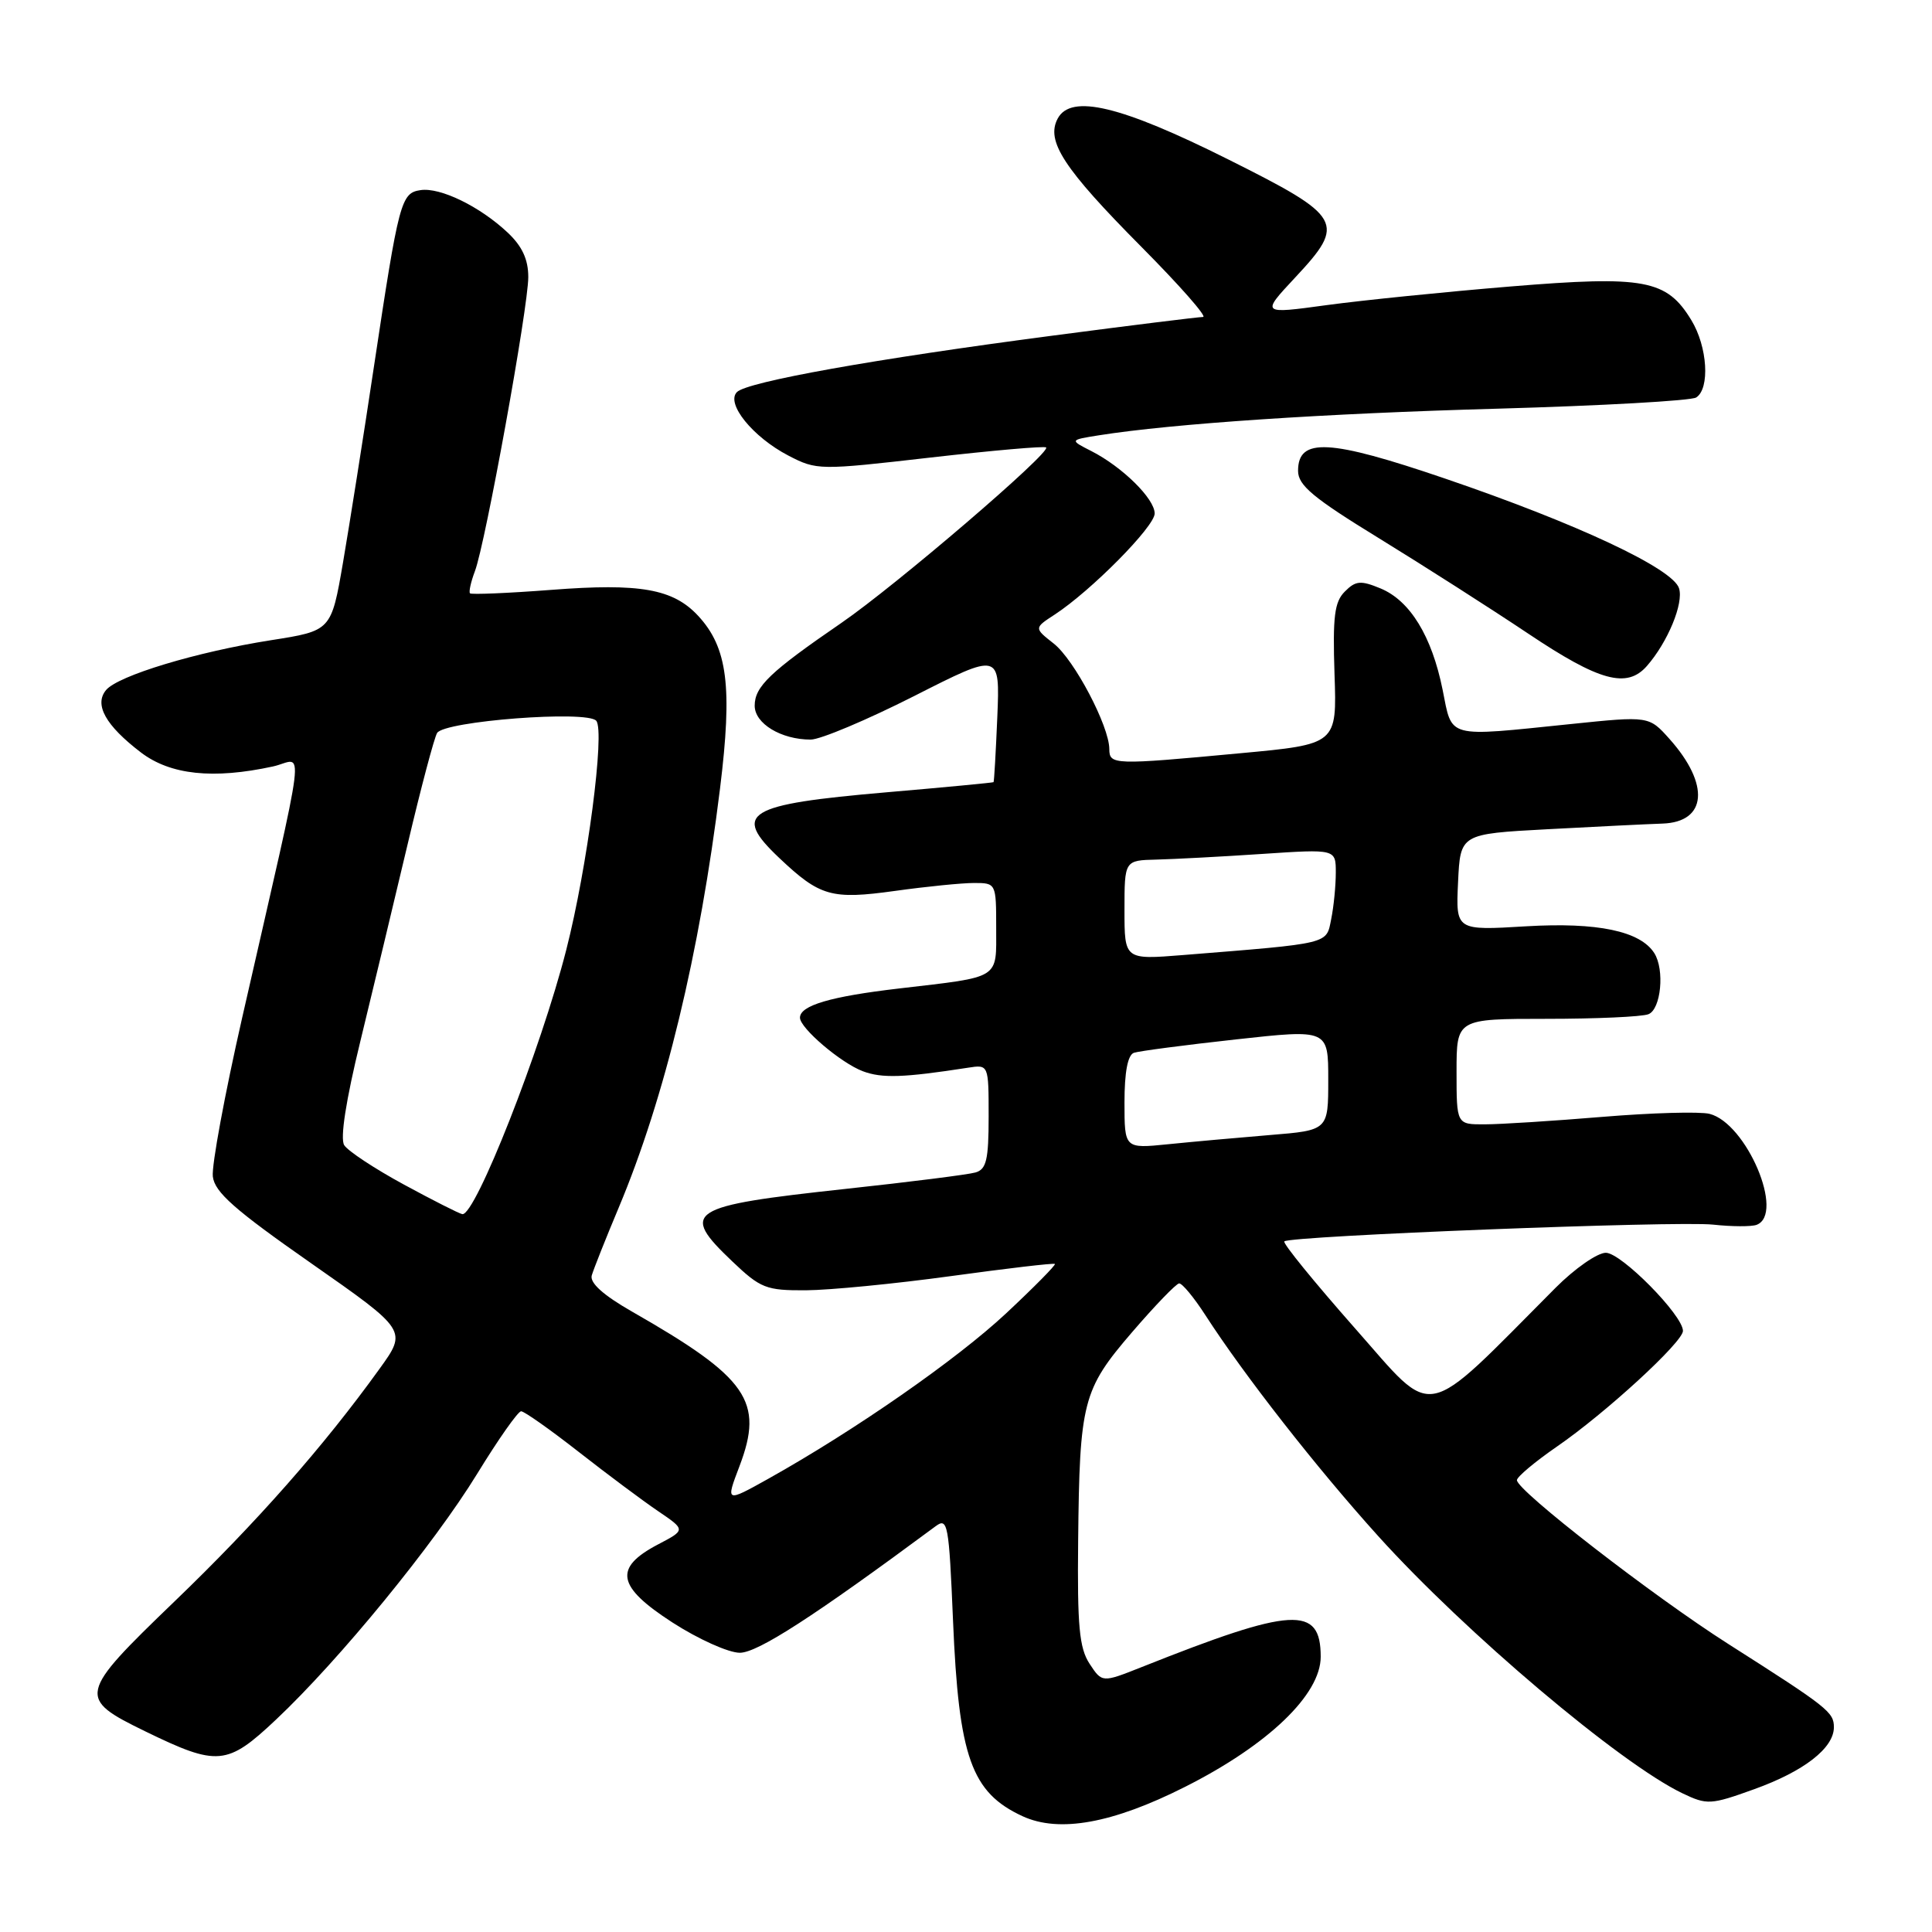 <?xml version="1.0" encoding="UTF-8" standalone="no"?>
<!DOCTYPE svg PUBLIC "-//W3C//DTD SVG 1.1//EN" "http://www.w3.org/Graphics/SVG/1.1/DTD/svg11.dtd" >
<svg xmlns="http://www.w3.org/2000/svg" xmlns:xlink="http://www.w3.org/1999/xlink" version="1.1" viewBox="0 0 256 256">
 <g >
 <path fill="currentColor"
d=" M 157.00 236.78 C 168.04 231.22 175.00 224.54 175.00 219.53 C 175.00 212.70 171.32 212.92 151.27 220.90 C 146.03 222.98 146.03 222.98 144.37 220.45 C 143.01 218.37 142.74 215.46 142.86 204.21 C 143.05 185.72 143.45 184.15 150.00 176.53 C 153.03 173.01 155.83 170.10 156.24 170.06 C 156.64 170.03 158.20 171.91 159.71 174.25 C 164.83 182.19 174.43 194.47 182.60 203.52 C 194.14 216.31 214.68 233.67 222.93 237.62 C 226.19 239.18 226.67 239.16 232.41 237.09 C 239.04 234.71 243.00 231.63 243.00 228.87 C 243.00 226.86 242.21 226.24 229.00 217.83 C 219.04 211.49 201.00 197.51 201.00 196.13 C 201.00 195.69 203.39 193.69 206.30 191.68 C 212.74 187.25 223.00 177.83 223.00 176.35 C 223.00 174.28 214.83 166.00 212.78 166.00 C 211.66 166.00 208.66 168.09 206.12 170.64 C 188.19 188.64 190.34 188.21 179.52 175.98 C 174.15 169.89 169.94 164.73 170.18 164.49 C 170.91 163.76 222.24 161.75 227.00 162.27 C 229.47 162.54 232.06 162.55 232.75 162.30 C 236.54 160.89 231.43 148.83 226.52 147.59 C 225.23 147.27 218.85 147.45 212.34 147.99 C 205.83 148.53 198.81 148.98 196.75 148.98 C 193.00 149.00 193.00 149.00 193.00 142.00 C 193.00 135.00 193.00 135.00 204.92 135.00 C 211.47 135.00 217.55 134.73 218.42 134.39 C 220.09 133.75 220.60 128.49 219.20 126.29 C 217.34 123.37 211.66 122.18 202.22 122.74 C 192.90 123.30 192.90 123.30 193.20 116.90 C 193.50 110.50 193.50 110.50 205.00 109.88 C 211.32 109.54 218.20 109.20 220.28 109.13 C 226.18 108.93 226.60 103.95 221.23 97.93 C 218.50 94.87 218.50 94.87 208.14 95.94 C 191.48 97.65 192.46 97.91 191.15 91.38 C 189.72 84.29 186.84 79.59 182.93 77.97 C 180.30 76.88 179.63 76.94 178.20 78.38 C 176.82 79.75 176.58 81.70 176.83 89.33 C 177.15 98.62 177.15 98.62 164.32 99.81 C 147.53 101.38 147.00 101.36 146.99 99.25 C 146.97 96.20 142.35 87.42 139.63 85.28 C 137.01 83.22 137.01 83.22 139.76 81.43 C 144.59 78.27 153.00 69.77 153.00 68.04 C 153.00 66.08 148.71 61.86 144.61 59.77 C 141.72 58.30 141.72 58.30 145.61 57.68 C 155.41 56.13 175.57 54.78 198.50 54.15 C 212.25 53.76 224.06 53.10 224.75 52.67 C 226.60 51.50 226.26 45.94 224.11 42.42 C 220.84 37.04 217.91 36.50 200.15 37.96 C 191.54 38.67 180.58 39.78 175.79 40.43 C 167.09 41.62 167.09 41.62 171.61 36.78 C 178.40 29.52 177.95 28.73 162.76 21.13 C 148.51 14.00 141.91 12.42 140.15 15.71 C 138.56 18.69 140.92 22.31 151.28 32.75 C 156.33 37.84 159.99 42.00 159.41 42.00 C 158.83 42.00 149.84 43.11 139.43 44.48 C 115.91 47.56 99.02 50.58 97.65 51.95 C 96.14 53.46 99.75 57.91 104.45 60.36 C 108.23 62.32 108.53 62.32 123.27 60.63 C 131.51 59.69 138.42 59.08 138.62 59.29 C 139.28 59.95 118.70 77.58 111.50 82.53 C 102.03 89.03 100.00 90.97 100.00 93.51 C 100.00 95.88 103.51 98.00 107.42 98.00 C 108.70 98.00 114.87 95.40 121.13 92.23 C 132.50 86.46 132.50 86.46 132.15 94.98 C 131.95 99.67 131.73 103.56 131.65 103.64 C 131.57 103.71 125.21 104.32 117.51 104.98 C 98.83 106.59 96.96 107.73 103.25 113.68 C 108.65 118.79 110.16 119.22 118.60 118.05 C 122.75 117.47 127.46 117.00 129.07 117.00 C 131.98 117.00 132.00 117.04 132.00 122.93 C 132.00 129.83 132.71 129.39 119.12 130.98 C 110.04 132.04 106.00 133.23 106.00 134.85 C 106.00 136.23 111.41 140.84 114.32 141.94 C 116.86 142.90 119.74 142.80 128.25 141.48 C 131.00 141.05 131.00 141.05 131.00 147.96 C 131.00 153.68 130.70 154.95 129.25 155.36 C 128.29 155.64 120.53 156.62 112.00 157.54 C 91.08 159.81 90.03 160.48 97.04 167.15 C 100.78 170.71 101.52 171.00 106.79 170.97 C 109.93 170.95 118.58 170.11 126.00 169.09 C 133.43 168.07 139.62 167.34 139.78 167.48 C 139.93 167.61 137.03 170.55 133.32 174.02 C 126.77 180.14 113.32 189.50 101.83 195.93 C 96.15 199.10 96.15 199.10 97.98 194.29 C 101.26 185.67 99.11 182.57 83.74 173.79 C 79.93 171.61 78.13 169.99 78.41 169.00 C 78.65 168.18 80.26 164.12 81.99 160.00 C 88.09 145.46 92.71 126.35 95.41 104.46 C 97.07 91.00 96.41 85.81 92.51 81.60 C 89.19 78.03 84.83 77.25 73.06 78.16 C 67.32 78.60 62.47 78.80 62.28 78.62 C 62.10 78.43 62.39 77.11 62.93 75.68 C 64.32 72.02 70.00 40.72 70.00 36.71 C 70.00 34.36 69.18 32.61 67.25 30.80 C 63.57 27.35 58.35 24.81 55.74 25.19 C 53.13 25.57 52.86 26.60 49.56 48.50 C 48.16 57.85 46.30 69.57 45.45 74.54 C 43.89 83.58 43.89 83.58 35.91 84.83 C 26.05 86.38 15.63 89.53 14.05 91.44 C 12.45 93.37 13.99 96.13 18.68 99.71 C 22.58 102.68 28.25 103.28 36.17 101.56 C 40.34 100.65 40.88 96.24 32.08 134.89 C 29.78 145.00 28.03 154.45 28.20 155.89 C 28.44 157.97 31.08 160.30 41.23 167.39 C 53.96 176.29 53.96 176.29 50.28 181.39 C 42.90 191.64 34.00 201.74 23.08 212.24 C 10.33 224.52 10.22 225.01 19.24 229.41 C 28.84 234.08 30.09 233.97 36.57 227.86 C 44.98 219.94 57.49 204.64 63.25 195.25 C 66.03 190.71 68.64 187.00 69.05 187.00 C 69.46 187.00 72.88 189.41 76.65 192.36 C 80.42 195.31 85.16 198.85 87.18 200.22 C 90.87 202.72 90.87 202.72 87.18 204.65 C 81.27 207.76 81.73 210.22 89.09 214.98 C 92.51 217.19 96.53 219.00 98.03 219.00 C 100.39 219.00 107.85 214.18 123.98 202.23 C 125.58 201.04 125.74 201.93 126.28 214.73 C 127.04 232.85 128.70 237.52 135.50 240.66 C 140.34 242.89 147.43 241.61 157.00 236.78 Z  M 218.22 88.25 C 220.98 85.10 223.12 79.94 222.48 77.95 C 221.65 75.33 209.02 69.40 191.50 63.42 C 176.12 58.17 172.00 57.95 172.00 62.39 C 172.00 64.31 173.99 65.97 182.75 71.34 C 188.66 74.97 197.55 80.65 202.50 83.96 C 211.92 90.27 215.57 91.27 218.22 88.25 Z  M 53.50 156.95 C 49.65 154.86 46.10 152.52 45.61 151.74 C 45.05 150.85 45.83 145.82 47.76 137.92 C 49.42 131.09 52.24 119.37 54.01 111.88 C 55.78 104.38 57.54 97.74 57.92 97.12 C 58.90 95.54 77.83 94.09 79.01 95.51 C 80.18 96.92 77.82 114.97 75.03 125.87 C 71.67 139.04 62.97 161.15 61.26 160.88 C 60.84 160.81 57.35 159.04 53.50 156.95 Z  M 149.00 146.07 C 149.00 142.06 149.43 139.79 150.25 139.50 C 150.94 139.27 157.01 138.47 163.75 137.73 C 176.00 136.38 176.00 136.38 176.00 143.07 C 176.00 149.77 176.00 149.77 168.25 150.40 C 163.99 150.75 157.91 151.30 154.75 151.62 C 149.00 152.20 149.00 152.20 149.00 146.07 Z  M 149.00 120.59 C 149.00 114.00 149.00 114.00 153.25 113.90 C 155.59 113.84 161.89 113.51 167.25 113.15 C 177.00 112.50 177.00 112.50 177.00 115.62 C 177.00 117.34 176.73 120.12 176.39 121.79 C 175.72 125.14 176.42 124.97 156.75 126.55 C 149.00 127.17 149.00 127.17 149.00 120.59 Z "/>
</g>
</svg>